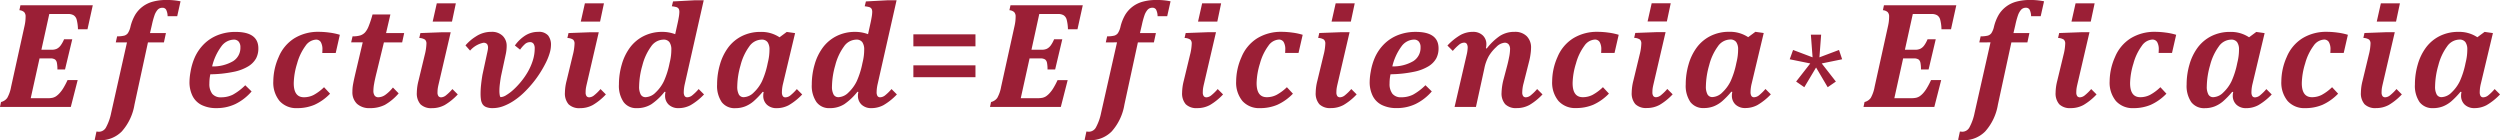 <svg xmlns="http://www.w3.org/2000/svg" width="262.305" height="14.711" viewBox="0 0 262.305 14.711">
  <g id="Grupo_987317" data-name="Grupo 987317" transform="translate(-378.977 -4285.781)">
    <path id="Trazado_737835" data-name="Trazado 737835" d="M28.711,6.336l-.555,2.516h-1a4.342,4.342,0,0,0-.141-1.039.783.783,0,0,0-.312-.43,1.115,1.115,0,0,0-.594-.133H24.148L23.32,11h1.086a1.229,1.229,0,0,0,.527-.1,1.115,1.115,0,0,0,.4-.34A3.065,3.065,0,0,0,25.7,9.9h.859L25.8,13.07H25a3.357,3.357,0,0,0-.055-.7.573.573,0,0,0-.2-.352.884.884,0,0,0-.508-.109H23.125L22.2,16.086h1.758a2.368,2.368,0,0,0,.535-.047,1.172,1.172,0,0,0,.352-.148,2.079,2.079,0,0,0,.371-.324A3.357,3.357,0,0,0,25.637,15a7.993,7.993,0,0,0,.426-.816h1.063L26.406,17h-7.43l.109-.516a1.12,1.12,0,0,0,.656-.437,3.7,3.7,0,0,0,.4-1.156l1.422-6.445a4.238,4.238,0,0,0,.1-.914.657.657,0,0,0-.152-.48.852.852,0,0,0-.5-.2l.109-.516Zm2.414,3.891.141-.633a2.991,2.991,0,0,0,.762-.078.732.732,0,0,0,.367-.258,2.1,2.1,0,0,0,.277-.7,4.654,4.654,0,0,1,.492-1.23,3.075,3.075,0,0,1,.773-.852,3.131,3.131,0,0,1,1.113-.531,5.492,5.492,0,0,1,1.4-.168,7.323,7.323,0,0,1,1.469.141L37.57,7.484H36.563a1.585,1.585,0,0,0-.156-.687.426.426,0,0,0-.391-.2.649.649,0,0,0-.508.219,1.772,1.772,0,0,0-.328.594,8.416,8.416,0,0,0-.266.984l-.2.859h1.672l-.211.977H34.5l-1.414,6.531a5.576,5.576,0,0,1-1.336,2.816,3.134,3.134,0,0,1-2.3.918,2.971,2.971,0,0,1-.539-.039l.188-.875a1.914,1.914,0,0,0,.281.023.854.854,0,0,0,.738-.492,5.342,5.342,0,0,0,.52-1.477L32.3,10.227Zm14.25,5.148a5.328,5.328,0,0,1-1.7,1.32,4.562,4.562,0,0,1-1.973.43,3.448,3.448,0,0,1-1.555-.32,2.128,2.128,0,0,1-.965-.949,3.245,3.245,0,0,1-.324-1.5,6.345,6.345,0,0,1,.109-1.039,6.294,6.294,0,0,1,.453-1.531,4.667,4.667,0,0,1,1-1.422,4.287,4.287,0,0,1,1.449-.914,5.037,5.037,0,0,1,1.824-.32q2.391,0,2.391,1.727a2.217,2.217,0,0,1-.238,1.047,2.291,2.291,0,0,1-.793.82,4.758,4.758,0,0,1-1.566.594,12.6,12.6,0,0,1-2.441.258,4.417,4.417,0,0,0-.1.953,1.681,1.681,0,0,0,.3,1.094,1.129,1.129,0,0,0,.922.367,2.739,2.739,0,0,0,1.242-.277,5.816,5.816,0,0,0,1.3-.988ZM41.234,12.75a4.149,4.149,0,0,0,2.2-.551A1.645,1.645,0,0,0,44.2,10.75a.886.886,0,0,0-.184-.605.648.648,0,0,0-.512-.207,1.673,1.673,0,0,0-1.309.719A5.735,5.735,0,0,0,41.234,12.75Zm11.742,2.18.633.68a5.291,5.291,0,0,1-1.641,1.168,4.579,4.579,0,0,1-1.8.348,2.348,2.348,0,0,1-1.855-.746,3.023,3.023,0,0,1-.66-2.074,6.336,6.336,0,0,1,.559-2.531A4.218,4.218,0,0,1,49.859,9.8a4.755,4.755,0,0,1,2.563-.68,8.526,8.526,0,0,1,1.133.082,6.434,6.434,0,0,1,1.078.23L54.2,11.344H52.789q.016-.164.016-.336a1.494,1.494,0,0,0-.172-.816.574.574,0,0,0-.508-.254,1.444,1.444,0,0,0-1.1.664,5.53,5.53,0,0,0-.875,1.844,7.382,7.382,0,0,0-.352,2.07q0,1.469,1.07,1.469a2.235,2.235,0,0,0,1.02-.242A4.931,4.931,0,0,0,52.977,14.93Zm7.828.648a5.479,5.479,0,0,1-1.449,1.207,3.363,3.363,0,0,1-1.559.34,1.9,1.9,0,0,1-1.367-.457,1.666,1.666,0,0,1-.477-1.262,4.3,4.3,0,0,1,.055-.7q.055-.332.227-1.09l.8-3.391H55.82l.148-.633a2.572,2.572,0,0,0,.828-.1,1.2,1.2,0,0,0,.473-.3,2.167,2.167,0,0,0,.371-.617A10.855,10.855,0,0,0,58.063,7.3h1.875L59.484,9.25h1.9l-.211.977H59.258L58.5,13.352q-.2.8-.27,1.223a4.156,4.156,0,0,0-.074.707.864.864,0,0,0,.133.535.468.468,0,0,0,.391.168,1.3,1.3,0,0,0,.723-.25,3.95,3.95,0,0,0,.8-.773Zm6-9.445L66.4,8.047H64.375l.43-1.914Zm-1.789,8.406q-.078.328-.105.508a2.72,2.72,0,0,0-.027.406.657.657,0,0,0,.1.422.362.362,0,0,0,.289.117.871.871,0,0,0,.508-.215,4.879,4.879,0,0,0,.664-.652l.563.563A6.132,6.132,0,0,1,65.637,16.8a2.75,2.75,0,0,1-1.332.328,1.6,1.6,0,0,1-1.211-.406,1.731,1.731,0,0,1-.383-1.227,5.263,5.263,0,0,1,.172-1.227l.656-2.719a5.3,5.3,0,0,0,.18-1.172.557.557,0,0,0-.145-.434,1.154,1.154,0,0,0-.605-.176l.117-.516,2.289-.086h.891Zm5.648,2.586a1.746,1.746,0,0,1-.68-.113.786.786,0,0,1-.387-.32,1.312,1.312,0,0,1-.16-.484A4.355,4.355,0,0,1,69.4,15.6a8.885,8.885,0,0,1,.055-.957q.055-.5.141-1.012l.477-2.211q.047-.2.078-.371a1.55,1.55,0,0,0,.031-.27.627.627,0,0,0-.1-.371.472.472,0,0,0-.4-.137,2.533,2.533,0,0,0-1.383.82l-.484-.547a4.7,4.7,0,0,1,1.1-.941,2.887,2.887,0,0,1,1.621-.48,1.592,1.592,0,0,1,1.184.422,1.448,1.448,0,0,1,.418,1.063,4.07,4.07,0,0,1-.086.813L71.539,13.8q-.07.414-.117.8a5.905,5.905,0,0,0-.047.7,2.451,2.451,0,0,0,.039.484q.039.188.1.188a1.215,1.215,0,0,0,.566-.2,4.753,4.753,0,0,0,.75-.562,7.878,7.878,0,0,0,.8-.844,7.481,7.481,0,0,0,.727-1.047,6.016,6.016,0,0,0,.523-1.191,4.182,4.182,0,0,0,.2-1.27.832.832,0,0,0-.121-.484.432.432,0,0,0-.379-.172.8.8,0,0,0-.535.215,3.364,3.364,0,0,0-.5.574L73,10.555A3.916,3.916,0,0,1,74.1,9.5a2.508,2.508,0,0,1,1.348-.375,1.262,1.262,0,0,1,1.039.379,1.567,1.567,0,0,1,.3,1.012,3.068,3.068,0,0,1-.141.848,6.123,6.123,0,0,1-.406,1.012,12.039,12.039,0,0,1-.625,1.094,10.885,10.885,0,0,1-.8,1.09,11.262,11.262,0,0,1-.934,1,7.27,7.27,0,0,1-1.031.816,5.467,5.467,0,0,1-1.086.551A3.175,3.175,0,0,1,70.664,17.125ZM82.344,6.133l-.406,1.914H79.914l.43-1.914Zm-1.789,8.406q-.078.328-.105.508a2.72,2.72,0,0,0-.027.406.657.657,0,0,0,.1.422.362.362,0,0,0,.289.117.871.871,0,0,0,.508-.215,4.879,4.879,0,0,0,.664-.652l.563.563A6.132,6.132,0,0,1,81.176,16.8a2.75,2.75,0,0,1-1.332.328,1.6,1.6,0,0,1-1.211-.406,1.731,1.731,0,0,1-.383-1.227,5.263,5.263,0,0,1,.172-1.227l.656-2.719a5.3,5.3,0,0,0,.18-1.172.557.557,0,0,0-.145-.434,1.154,1.154,0,0,0-.605-.176l.117-.516,2.289-.086H81.8Zm11.727.586.563.563a6.246,6.246,0,0,1-1.414,1.129,2.674,2.674,0,0,1-1.25.309,1.448,1.448,0,0,1-1.039-.363,1.258,1.258,0,0,1-.383-.957,1.48,1.48,0,0,1,.047-.375l-.1-.023a6.274,6.274,0,0,1-1.387,1.309,2.814,2.814,0,0,1-1.543.41,1.624,1.624,0,0,1-1.371-.641,3.011,3.011,0,0,1-.488-1.852,7.406,7.406,0,0,1,.3-2.094,5.51,5.51,0,0,1,.875-1.793,4.05,4.05,0,0,1,1.434-1.187,4.283,4.283,0,0,1,1.949-.434,3.81,3.81,0,0,1,1.344.242l.266-1.2q.047-.2.109-.562a3.614,3.614,0,0,0,.063-.555.823.823,0,0,0-.035-.27.383.383,0,0,0-.105-.16.49.49,0,0,0-.187-.1,3.671,3.671,0,0,0-.461-.082l.125-.508,2.336-.125h.883l-1.977,8.75a4.106,4.106,0,0,0-.117.891.767.767,0,0,0,.086.4.32.32,0,0,0,.3.141.876.876,0,0,0,.523-.219A5,5,0,0,0,92.281,15.125Zm-2.992-2.984a5.421,5.421,0,0,0,.125-1.148,1.325,1.325,0,0,0-.2-.789.742.742,0,0,0-.641-.266,1.614,1.614,0,0,0-1.289.73,5.725,5.725,0,0,0-.906,1.965,8.341,8.341,0,0,0-.344,2.211,1.7,1.7,0,0,0,.168.852.563.563,0,0,0,.52.281,1.564,1.564,0,0,0,1.051-.5,4,4,0,0,0,.863-1.184,8.652,8.652,0,0,0,.586-1.859Zm11.844,2.422a3.88,3.88,0,0,0-.117.891.767.767,0,0,0,.086.4.32.32,0,0,0,.3.141.876.876,0,0,0,.523-.219,5,5,0,0,0,.656-.648l.563.563a6.246,6.246,0,0,1-1.414,1.129,2.674,2.674,0,0,1-1.25.309,1.448,1.448,0,0,1-1.039-.363,1.258,1.258,0,0,1-.383-.957,1.48,1.48,0,0,1,.047-.375l-.109-.016a8.434,8.434,0,0,1-.98,1.012,3.164,3.164,0,0,1-.871.52,2.8,2.8,0,0,1-1.023.18,1.676,1.676,0,0,1-1.422-.637,3.026,3.026,0,0,1-.484-1.855,7.406,7.406,0,0,1,.3-2.094,5.51,5.51,0,0,1,.875-1.793,4.05,4.05,0,0,1,1.434-1.187,4.3,4.3,0,0,1,1.957-.434,3.424,3.424,0,0,1,1.984.563l.758-.562.875.125Zm-1.547-2.422a5.457,5.457,0,0,0,.125-1.156,1.31,1.31,0,0,0-.2-.781.742.742,0,0,0-.641-.266,1.614,1.614,0,0,0-1.289.73,5.725,5.725,0,0,0-.906,1.965,8.341,8.341,0,0,0-.344,2.211,1.7,1.7,0,0,0,.168.852.563.563,0,0,0,.52.281,1.564,1.564,0,0,0,1.051-.5,4,4,0,0,0,.863-1.184,8.652,8.652,0,0,0,.586-1.859Zm12.93,2.984.563.563a6.246,6.246,0,0,1-1.414,1.129,2.674,2.674,0,0,1-1.25.309,1.448,1.448,0,0,1-1.039-.363,1.258,1.258,0,0,1-.383-.957,1.48,1.48,0,0,1,.047-.375l-.1-.023a6.274,6.274,0,0,1-1.387,1.309,2.814,2.814,0,0,1-1.543.41,1.624,1.624,0,0,1-1.371-.641,3.011,3.011,0,0,1-.488-1.852,7.406,7.406,0,0,1,.3-2.094,5.51,5.51,0,0,1,.875-1.793,4.05,4.05,0,0,1,1.434-1.187,4.283,4.283,0,0,1,1.949-.434,3.81,3.81,0,0,1,1.344.242l.266-1.2q.047-.2.109-.562a3.614,3.614,0,0,0,.063-.555.823.823,0,0,0-.035-.27.383.383,0,0,0-.105-.16.49.49,0,0,0-.187-.1,3.671,3.671,0,0,0-.461-.082l.125-.508,2.336-.125h.883l-1.977,8.75a4.106,4.106,0,0,0-.117.891.767.767,0,0,0,.086.4.32.32,0,0,0,.3.141.876.876,0,0,0,.523-.219A5,5,0,0,0,112.516,15.125Zm-2.992-2.984a5.421,5.421,0,0,0,.125-1.148,1.325,1.325,0,0,0-.2-.789.742.742,0,0,0-.641-.266,1.614,1.614,0,0,0-1.289.73,5.725,5.725,0,0,0-.906,1.965,8.341,8.341,0,0,0-.344,2.211,1.7,1.7,0,0,0,.168.852.563.563,0,0,0,.52.281,1.564,1.564,0,0,0,1.051-.5,4,4,0,0,0,.863-1.184,8.652,8.652,0,0,0,.586-1.859Zm11.8-1.5h-6.516V9.383h6.516Zm0,3.242h-6.516v-1.25h6.516Zm11.258-7.547-.555,2.516h-1a4.343,4.343,0,0,0-.141-1.039.783.783,0,0,0-.312-.43,1.115,1.115,0,0,0-.594-.133h-1.961L127.2,11h1.086a1.229,1.229,0,0,0,.527-.1,1.114,1.114,0,0,0,.4-.34,3.066,3.066,0,0,0,.363-.66h.859l-.75,3.172h-.8a3.358,3.358,0,0,0-.055-.7.573.573,0,0,0-.2-.352.884.884,0,0,0-.508-.109H127l-.922,4.172h1.758a2.368,2.368,0,0,0,.535-.047,1.172,1.172,0,0,0,.352-.148,2.079,2.079,0,0,0,.371-.324,3.357,3.357,0,0,0,.418-.562,7.993,7.993,0,0,0,.426-.816H131L130.281,17h-7.43l.109-.516a1.12,1.12,0,0,0,.656-.437,3.7,3.7,0,0,0,.4-1.156l1.422-6.445a4.238,4.238,0,0,0,.1-.914.657.657,0,0,0-.152-.48.852.852,0,0,0-.5-.2L125,6.336ZM135,10.227l.141-.633a2.991,2.991,0,0,0,.762-.078.732.732,0,0,0,.367-.258,2.1,2.1,0,0,0,.277-.7,4.654,4.654,0,0,1,.492-1.23,3.075,3.075,0,0,1,.773-.852,3.131,3.131,0,0,1,1.113-.531,5.492,5.492,0,0,1,1.4-.168,7.323,7.323,0,0,1,1.469.141l-.352,1.563h-1.008a1.585,1.585,0,0,0-.156-.687.426.426,0,0,0-.391-.2.649.649,0,0,0-.508.219,1.772,1.772,0,0,0-.328.594,8.416,8.416,0,0,0-.266.984l-.2.859h1.672l-.211.977h-1.68l-1.414,6.531a5.576,5.576,0,0,1-1.336,2.816,3.134,3.134,0,0,1-2.3.918,2.971,2.971,0,0,1-.539-.039l.188-.875a1.914,1.914,0,0,0,.281.023.854.854,0,0,0,.738-.492,5.342,5.342,0,0,0,.52-1.477l1.672-7.406Zm12.1-4.094L146.7,8.047h-2.023l.43-1.914Zm-1.789,8.406q-.078.328-.105.508a2.719,2.719,0,0,0-.027.406.657.657,0,0,0,.1.422.362.362,0,0,0,.289.117.871.871,0,0,0,.508-.215,4.879,4.879,0,0,0,.664-.652l.563.563a6.133,6.133,0,0,1-1.371,1.109,2.75,2.75,0,0,1-1.332.328,1.6,1.6,0,0,1-1.211-.406,1.731,1.731,0,0,1-.383-1.227,5.263,5.263,0,0,1,.172-1.227l.656-2.719a5.3,5.3,0,0,0,.18-1.172.557.557,0,0,0-.145-.434,1.154,1.154,0,0,0-.605-.176l.117-.516,2.289-.086h.891ZM154,14.93l.633.68a5.291,5.291,0,0,1-1.641,1.168,4.579,4.579,0,0,1-1.8.348,2.348,2.348,0,0,1-1.855-.746,3.023,3.023,0,0,1-.66-2.074,6.336,6.336,0,0,1,.559-2.531A4.218,4.218,0,0,1,150.883,9.8a4.755,4.755,0,0,1,2.563-.68,8.527,8.527,0,0,1,1.133.082,6.434,6.434,0,0,1,1.078.23l-.437,1.906h-1.406q.016-.164.016-.336a1.494,1.494,0,0,0-.172-.816.574.574,0,0,0-.508-.254,1.444,1.444,0,0,0-1.1.664,5.53,5.53,0,0,0-.875,1.844,7.382,7.382,0,0,0-.352,2.07q0,1.469,1.07,1.469a2.235,2.235,0,0,0,1.02-.242A4.931,4.931,0,0,0,154,14.93Zm7.117-8.8-.406,1.914h-2.023l.43-1.914Zm-1.789,8.406q-.078.328-.105.508a2.719,2.719,0,0,0-.027.406.657.657,0,0,0,.1.422.362.362,0,0,0,.289.117.871.871,0,0,0,.508-.215,4.879,4.879,0,0,0,.664-.652l.563.563a6.133,6.133,0,0,1-1.371,1.109,2.75,2.75,0,0,1-1.332.328,1.6,1.6,0,0,1-1.211-.406,1.731,1.731,0,0,1-.383-1.227,5.263,5.263,0,0,1,.172-1.227l.656-2.719a5.3,5.3,0,0,0,.18-1.172.557.557,0,0,0-.145-.434,1.154,1.154,0,0,0-.605-.176l.117-.516,2.289-.086h.891Zm9.875.836a5.328,5.328,0,0,1-1.7,1.32,4.562,4.562,0,0,1-1.973.43,3.448,3.448,0,0,1-1.555-.32,2.128,2.128,0,0,1-.965-.949,3.245,3.245,0,0,1-.324-1.5,6.345,6.345,0,0,1,.109-1.039,6.294,6.294,0,0,1,.453-1.531,4.667,4.667,0,0,1,1-1.422,4.286,4.286,0,0,1,1.449-.914,5.037,5.037,0,0,1,1.824-.32q2.391,0,2.391,1.727a2.217,2.217,0,0,1-.238,1.047,2.291,2.291,0,0,1-.793.82,4.758,4.758,0,0,1-1.566.594,12.6,12.6,0,0,1-2.441.258,4.417,4.417,0,0,0-.1.953,1.681,1.681,0,0,0,.3,1.094,1.129,1.129,0,0,0,.922.367,2.739,2.739,0,0,0,1.242-.277,5.816,5.816,0,0,0,1.3-.988Zm-4.141-2.625a4.149,4.149,0,0,0,2.2-.551,1.645,1.645,0,0,0,.762-1.449.886.886,0,0,0-.184-.605.648.648,0,0,0-.512-.207,1.673,1.673,0,0,0-1.309.719A5.735,5.735,0,0,0,165.063,12.75Zm6.344-1.625-.562-.562a6.021,6.021,0,0,1,1.387-1.117,2.694,2.694,0,0,1,1.277-.32,1.451,1.451,0,0,1,1.035.363,1.252,1.252,0,0,1,.387.957,1.48,1.48,0,0,1-.047.375l.078.063a6.107,6.107,0,0,1,1.395-1.336,2.8,2.8,0,0,1,1.543-.422,1.714,1.714,0,0,1,1.262.453,1.66,1.66,0,0,1,.457,1.234,4.809,4.809,0,0,1-.051.625,6.561,6.561,0,0,1-.121.664l-.617,2.438a3.786,3.786,0,0,0-.133.914.657.657,0,0,0,.1.422.362.362,0,0,0,.289.117.871.871,0,0,0,.508-.215,4.879,4.879,0,0,0,.664-.652l.563.563a6.133,6.133,0,0,1-1.371,1.109,2.75,2.75,0,0,1-1.332.328,1.586,1.586,0,0,1-1.211-.41,1.709,1.709,0,0,1-.383-1.207,6.186,6.186,0,0,1,.227-1.461l.344-1.3q.133-.5.227-.988a4.422,4.422,0,0,0,.094-.8.785.785,0,0,0-.148-.523.527.527,0,0,0-.422-.172,1.392,1.392,0,0,0-.875.453,4.222,4.222,0,0,0-.789.957,4.405,4.405,0,0,0-.469,1.316L173.836,17h-2.242l1.258-5.43a3.751,3.751,0,0,0,.117-.773.767.767,0,0,0-.086-.4.32.32,0,0,0-.3-.141.876.876,0,0,0-.523.219A5,5,0,0,0,171.406,11.125Zm15.75,3.8.633.68a5.291,5.291,0,0,1-1.641,1.168,4.579,4.579,0,0,1-1.8.348,2.348,2.348,0,0,1-1.855-.746,3.023,3.023,0,0,1-.66-2.074,6.336,6.336,0,0,1,.559-2.531A4.218,4.218,0,0,1,184.039,9.8a4.755,4.755,0,0,1,2.563-.68,8.527,8.527,0,0,1,1.133.082,6.434,6.434,0,0,1,1.078.23l-.437,1.906h-1.406q.016-.164.016-.336a1.494,1.494,0,0,0-.172-.816.574.574,0,0,0-.508-.254,1.444,1.444,0,0,0-1.1.664,5.53,5.53,0,0,0-.875,1.844,7.382,7.382,0,0,0-.352,2.07q0,1.469,1.07,1.469a2.235,2.235,0,0,0,1.02-.242A4.931,4.931,0,0,0,187.156,14.93Zm7.117-8.8-.406,1.914h-2.023l.43-1.914Zm-1.789,8.406q-.078.328-.105.508a2.719,2.719,0,0,0-.027.406.657.657,0,0,0,.1.422.362.362,0,0,0,.289.117.871.871,0,0,0,.508-.215,4.879,4.879,0,0,0,.664-.652l.563.563a6.133,6.133,0,0,1-1.371,1.109,2.75,2.75,0,0,1-1.332.328,1.6,1.6,0,0,1-1.211-.406,1.731,1.731,0,0,1-.383-1.227,5.263,5.263,0,0,1,.172-1.227l.656-2.719a5.3,5.3,0,0,0,.18-1.172.557.557,0,0,0-.145-.434,1.154,1.154,0,0,0-.605-.176l.117-.516,2.289-.086h.891Zm10.281.023a3.88,3.88,0,0,0-.117.891.767.767,0,0,0,.086.4.32.32,0,0,0,.3.141.876.876,0,0,0,.523-.219,5,5,0,0,0,.656-.648l.563.563a6.246,6.246,0,0,1-1.414,1.129,2.674,2.674,0,0,1-1.25.309,1.448,1.448,0,0,1-1.039-.363,1.258,1.258,0,0,1-.383-.957,1.48,1.48,0,0,1,.047-.375l-.109-.016a8.434,8.434,0,0,1-.98,1.012,3.164,3.164,0,0,1-.871.52,2.8,2.8,0,0,1-1.023.18,1.676,1.676,0,0,1-1.422-.637,3.026,3.026,0,0,1-.484-1.855,7.406,7.406,0,0,1,.3-2.094,5.51,5.51,0,0,1,.875-1.793,4.05,4.05,0,0,1,1.434-1.187,4.3,4.3,0,0,1,1.957-.434,3.424,3.424,0,0,1,1.984.563l.758-.562.875.125Zm-1.547-2.422a5.457,5.457,0,0,0,.125-1.156,1.31,1.31,0,0,0-.2-.781.742.742,0,0,0-.641-.266,1.614,1.614,0,0,0-1.289.73,5.725,5.725,0,0,0-.906,1.965,8.341,8.341,0,0,0-.344,2.211,1.7,1.7,0,0,0,.168.852.563.563,0,0,0,.52.281,1.564,1.564,0,0,0,1.051-.5,4,4,0,0,0,.863-1.184,8.652,8.652,0,0,0,.586-1.859ZM212.258,12l-2.141.438,1.484,1.9-.859.594-1.219-2.07-1.234,2.07-.859-.594,1.484-1.9L206.758,12l.352-.977,2.047.773-.18-2.375h1.078l-.18,2.375,2.055-.773Zm11.977-5.664-.555,2.516h-1a4.343,4.343,0,0,0-.141-1.039.783.783,0,0,0-.312-.43,1.115,1.115,0,0,0-.594-.133h-1.961L218.844,11h1.086a1.229,1.229,0,0,0,.527-.1,1.114,1.114,0,0,0,.4-.34,3.066,3.066,0,0,0,.363-.66h.859l-.75,3.172h-.8a3.358,3.358,0,0,0-.055-.7.573.573,0,0,0-.2-.352.884.884,0,0,0-.508-.109h-1.109l-.922,4.172h1.758a2.368,2.368,0,0,0,.535-.047,1.172,1.172,0,0,0,.352-.148,2.079,2.079,0,0,0,.371-.324A3.357,3.357,0,0,0,221.16,15a7.993,7.993,0,0,0,.426-.816h1.063L221.93,17H214.5l.109-.516a1.12,1.12,0,0,0,.656-.437,3.7,3.7,0,0,0,.4-1.156l1.422-6.445a4.238,4.238,0,0,0,.1-.914.657.657,0,0,0-.152-.48.852.852,0,0,0-.5-.2l.109-.516Zm2.414,3.891.141-.633a2.991,2.991,0,0,0,.762-.078.732.732,0,0,0,.367-.258,2.1,2.1,0,0,0,.277-.7,4.654,4.654,0,0,1,.492-1.23,3.075,3.075,0,0,1,.773-.852,3.131,3.131,0,0,1,1.113-.531,5.492,5.492,0,0,1,1.4-.168,7.323,7.323,0,0,1,1.469.141l-.352,1.563h-1.008a1.585,1.585,0,0,0-.156-.687.426.426,0,0,0-.391-.2.649.649,0,0,0-.508.219,1.772,1.772,0,0,0-.328.594,8.416,8.416,0,0,0-.266.984l-.2.859h1.672l-.211.977h-1.68l-1.414,6.531a5.576,5.576,0,0,1-1.336,2.816,3.134,3.134,0,0,1-2.3.918,2.971,2.971,0,0,1-.539-.039l.188-.875a1.914,1.914,0,0,0,.281.023.854.854,0,0,0,.738-.492,5.342,5.342,0,0,0,.52-1.477l1.672-7.406Zm12.1-4.094-.406,1.914H236.32l.43-1.914Zm-1.789,8.406q-.078.328-.105.508a2.719,2.719,0,0,0-.027.406.657.657,0,0,0,.1.422.362.362,0,0,0,.289.117.871.871,0,0,0,.508-.215,4.879,4.879,0,0,0,.664-.652l.563.563a6.133,6.133,0,0,1-1.371,1.109,2.75,2.75,0,0,1-1.332.328,1.6,1.6,0,0,1-1.211-.406,1.731,1.731,0,0,1-.383-1.227,5.263,5.263,0,0,1,.172-1.227l.656-2.719a5.3,5.3,0,0,0,.18-1.172.557.557,0,0,0-.145-.434,1.154,1.154,0,0,0-.605-.176l.117-.516,2.289-.086h.891Zm8.688.391.633.68a5.291,5.291,0,0,1-1.641,1.168,4.579,4.579,0,0,1-1.8.348,2.348,2.348,0,0,1-1.855-.746,3.023,3.023,0,0,1-.66-2.074,6.336,6.336,0,0,1,.559-2.531A4.218,4.218,0,0,1,242.531,9.8a4.755,4.755,0,0,1,2.563-.68,8.527,8.527,0,0,1,1.133.082,6.434,6.434,0,0,1,1.078.23l-.437,1.906h-1.406q.016-.164.016-.336a1.494,1.494,0,0,0-.172-.816.574.574,0,0,0-.508-.254,1.444,1.444,0,0,0-1.1.664,5.53,5.53,0,0,0-.875,1.844,7.382,7.382,0,0,0-.352,2.07q0,1.469,1.07,1.469a2.235,2.235,0,0,0,1.02-.242A4.931,4.931,0,0,0,245.648,14.93Zm9.672-.367a3.88,3.88,0,0,0-.117.891.767.767,0,0,0,.086.4.32.32,0,0,0,.3.141.876.876,0,0,0,.523-.219,5,5,0,0,0,.656-.648l.563.563a6.246,6.246,0,0,1-1.414,1.129,2.674,2.674,0,0,1-1.25.309,1.448,1.448,0,0,1-1.039-.363,1.258,1.258,0,0,1-.383-.957,1.48,1.48,0,0,1,.047-.375l-.109-.016a8.434,8.434,0,0,1-.98,1.012,3.164,3.164,0,0,1-.871.52,2.8,2.8,0,0,1-1.023.18,1.676,1.676,0,0,1-1.422-.637,3.026,3.026,0,0,1-.484-1.855,7.406,7.406,0,0,1,.3-2.094,5.51,5.51,0,0,1,.875-1.793,4.05,4.05,0,0,1,1.434-1.187,4.3,4.3,0,0,1,1.957-.434,3.424,3.424,0,0,1,1.984.563l.758-.562.875.125Zm-1.547-2.422a5.457,5.457,0,0,0,.125-1.156,1.31,1.31,0,0,0-.2-.781.742.742,0,0,0-.641-.266,1.614,1.614,0,0,0-1.289.73,5.725,5.725,0,0,0-.906,1.965,8.341,8.341,0,0,0-.344,2.211,1.7,1.7,0,0,0,.168.852.563.563,0,0,0,.52.281,1.564,1.564,0,0,0,1.051-.5,4,4,0,0,0,.863-1.184,8.652,8.652,0,0,0,.586-1.859Zm9.891,2.789.633.68a5.291,5.291,0,0,1-1.641,1.168,4.579,4.579,0,0,1-1.8.348A2.348,2.348,0,0,1,259,16.379a3.023,3.023,0,0,1-.66-2.074,6.336,6.336,0,0,1,.559-2.531A4.218,4.218,0,0,1,260.547,9.8a4.755,4.755,0,0,1,2.563-.68,8.526,8.526,0,0,1,1.133.082,6.434,6.434,0,0,1,1.078.23l-.437,1.906h-1.406q.016-.164.016-.336a1.494,1.494,0,0,0-.172-.816.574.574,0,0,0-.508-.254,1.444,1.444,0,0,0-1.1.664,5.53,5.53,0,0,0-.875,1.844,7.382,7.382,0,0,0-.352,2.07q0,1.469,1.07,1.469a2.235,2.235,0,0,0,1.02-.242A4.931,4.931,0,0,0,263.664,14.93Zm7.117-8.8-.406,1.914h-2.023l.43-1.914Zm-1.789,8.406q-.078.328-.105.508a2.721,2.721,0,0,0-.027.406.657.657,0,0,0,.1.422.362.362,0,0,0,.289.117.871.871,0,0,0,.508-.215,4.88,4.88,0,0,0,.664-.652l.563.563a6.132,6.132,0,0,1-1.371,1.109,2.75,2.75,0,0,1-1.332.328,1.6,1.6,0,0,1-1.211-.406,1.731,1.731,0,0,1-.383-1.227,5.262,5.262,0,0,1,.172-1.227l.656-2.719a5.3,5.3,0,0,0,.18-1.172.557.557,0,0,0-.145-.434,1.154,1.154,0,0,0-.605-.176l.117-.516,2.289-.086h.891Zm10.281.023a3.88,3.88,0,0,0-.117.891.767.767,0,0,0,.086.4.32.32,0,0,0,.3.141.876.876,0,0,0,.523-.219,5,5,0,0,0,.656-.648l.563.563a6.246,6.246,0,0,1-1.414,1.129,2.674,2.674,0,0,1-1.25.309,1.448,1.448,0,0,1-1.039-.363,1.258,1.258,0,0,1-.383-.957,1.48,1.48,0,0,1,.047-.375l-.109-.016a8.435,8.435,0,0,1-.98,1.012,3.164,3.164,0,0,1-.871.52,2.8,2.8,0,0,1-1.023.18,1.676,1.676,0,0,1-1.422-.637,3.026,3.026,0,0,1-.484-1.855,7.406,7.406,0,0,1,.3-2.094,5.51,5.51,0,0,1,.875-1.793,4.05,4.05,0,0,1,1.434-1.187,4.3,4.3,0,0,1,1.957-.434,3.424,3.424,0,0,1,1.984.563l.758-.562.875.125Zm-1.547-2.422a5.456,5.456,0,0,0,.125-1.156,1.309,1.309,0,0,0-.2-.781.742.742,0,0,0-.641-.266,1.614,1.614,0,0,0-1.289.73,5.725,5.725,0,0,0-.906,1.965,8.341,8.341,0,0,0-.344,2.211,1.7,1.7,0,0,0,.168.852.563.563,0,0,0,.52.281,1.564,1.564,0,0,0,1.051-.5,4,4,0,0,0,.863-1.184,8.652,8.652,0,0,0,.586-1.859Z" transform="translate(360 4280)" fill="#9b1f36"/>
  </g>
</svg>
